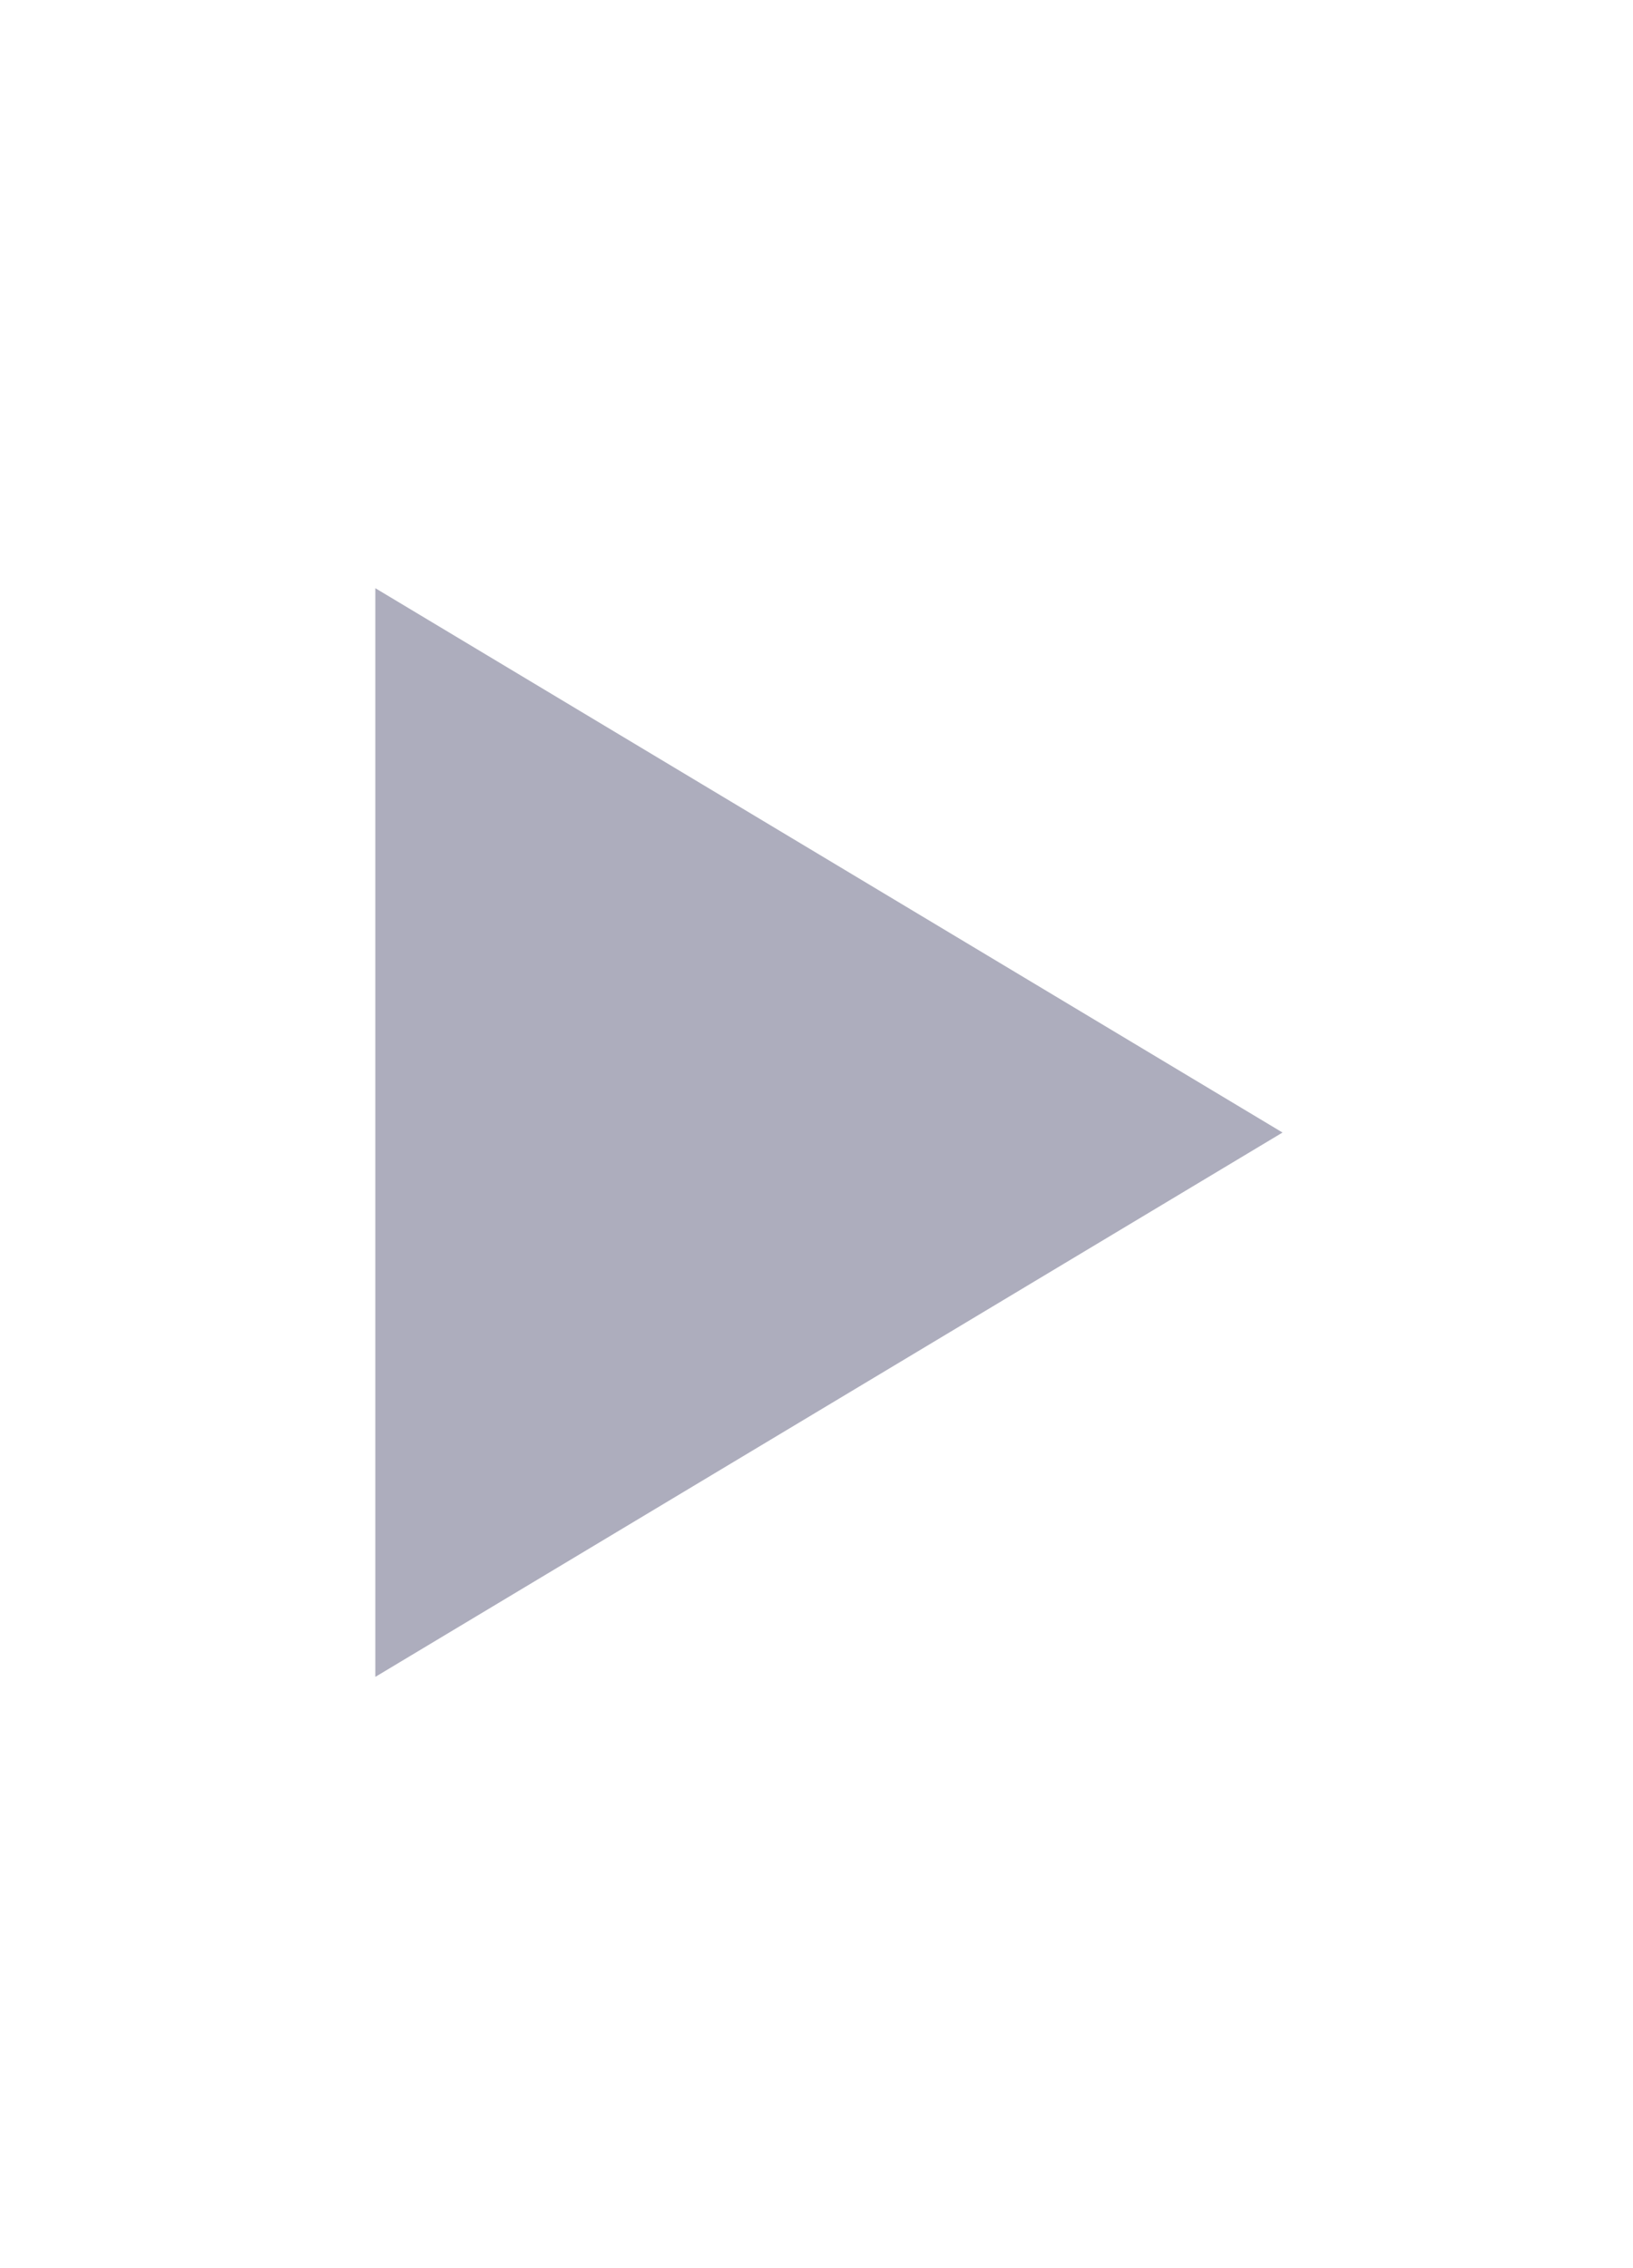 <?xml version="1.0"?>
<svg width="18" height="25" xmlns="http://www.w3.org/2000/svg">
 <g>
  <title>Layer 1</title>
  <path d="m4.137,6.483l0,12l10,-6l-10,-6z" id="svg_1" fill="#ADADBD"/>
 </g>
</svg>
